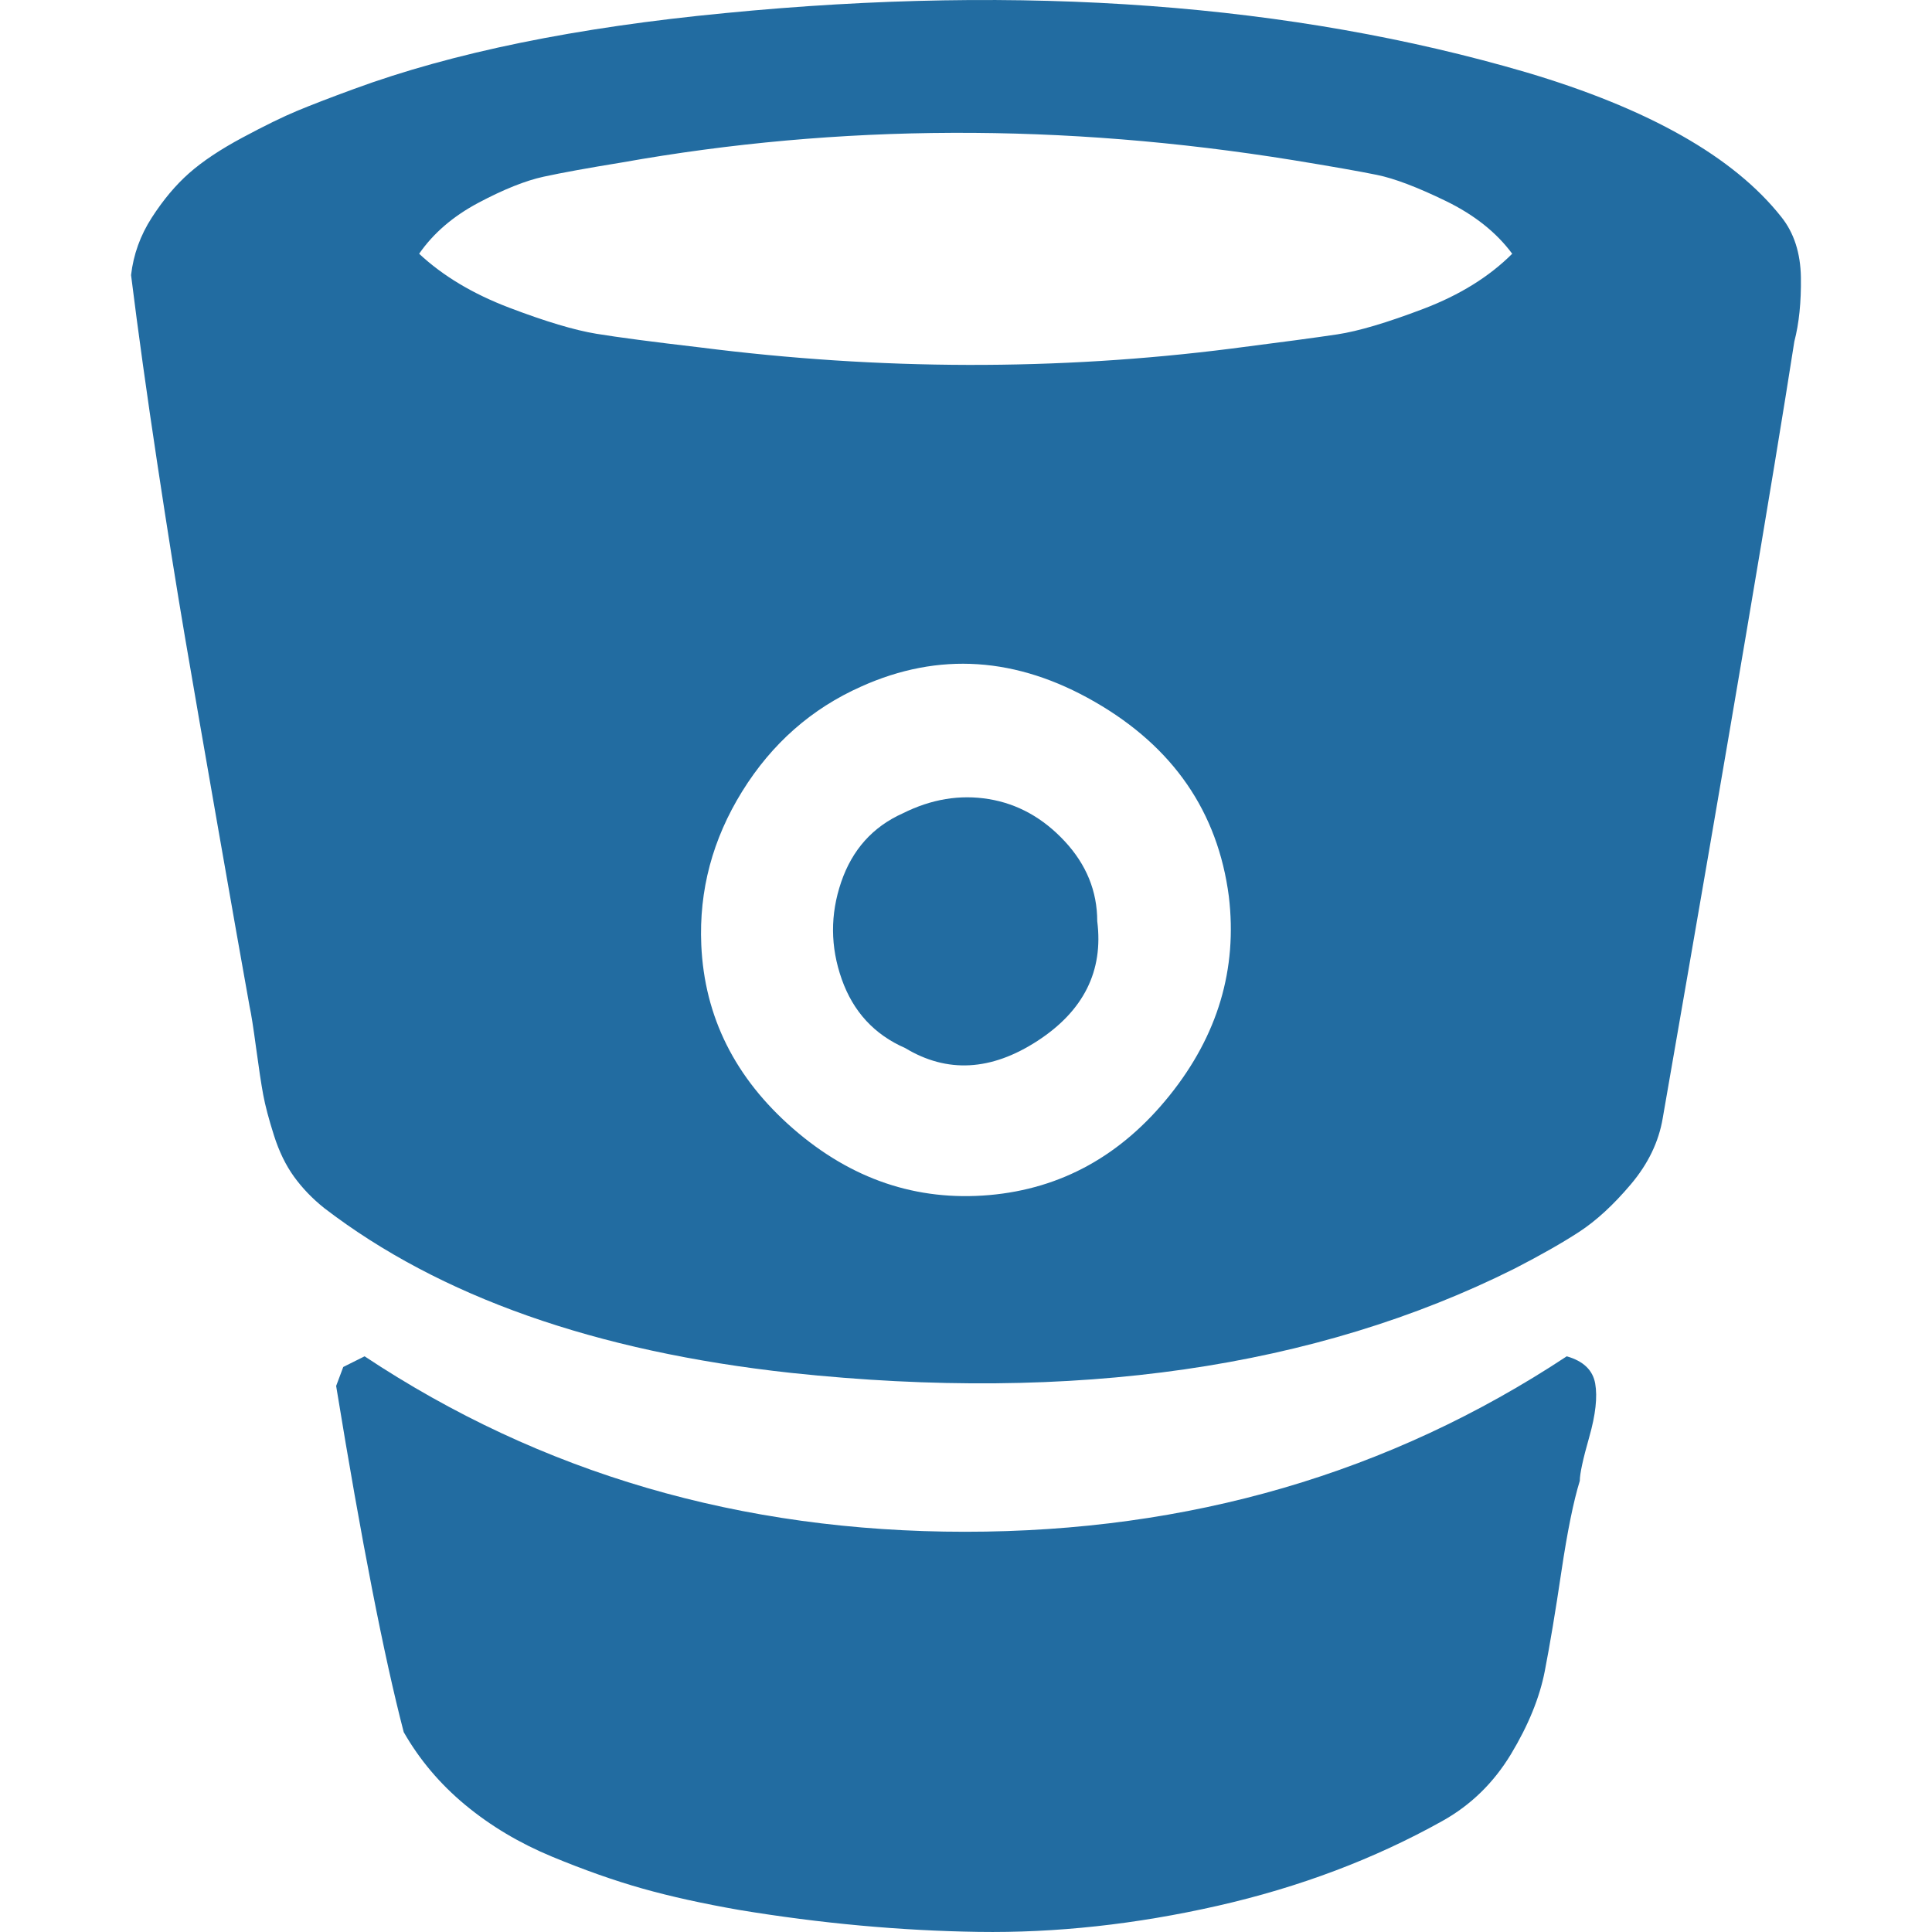 <?xml version="1.0" encoding="iso-8859-1"?>
<!-- Generator: Adobe Illustrator 16.0.0, SVG Export Plug-In . SVG Version: 6.00 Build 0)  -->
<!DOCTYPE svg PUBLIC "-//W3C//DTD SVG 1.1//EN" "http://www.w3.org/Graphics/SVG/1.1/DTD/svg11.dtd">
<svg xmlns="http://www.w3.org/2000/svg" xmlns:xlink="http://www.w3.org/1999/xlink" version="1.1" id="Capa_1" x="0px" y="0px" width="512px" height="512px" viewBox="0 0 465.27 465.269" style="enable-background:new 0 0 465.27 465.269;" xml:space="preserve">
<g>
	<g>
		<path d="M377.309,326.631c-42.633,28.165-90.938,42.254-144.896,42.254c-53.959,0-102.164-14.089-144.608-42.254l-5.14,2.566    l-1.714,4.569c6.091,37.305,11.515,65.093,16.274,83.367c3.809,6.659,8.757,12.518,14.849,17.562    c6.09,5.037,13.035,9.182,20.839,12.419c7.804,3.233,15.086,5.801,21.842,7.703c6.757,1.906,14.512,3.614,23.269,5.144    c19.604,3.237,38.778,4.996,57.526,5.28c18.754,0.287,37.973-1.811,57.674-6.279c19.701-4.47,37.736-11.276,54.101-20.41    c6.852-3.812,12.371-9.192,16.563-16.132c4.182-6.947,6.896-13.613,8.131-19.985c1.239-6.376,2.574-14.373,4.001-23.986    c1.434-9.609,2.905-16.888,4.432-21.837c0-1.714,0.767-5.239,2.282-10.564c1.517-5.328,1.995-9.612,1.428-12.847    C383.592,329.958,381.306,327.771,377.309,326.631z" fill="#226ca1"/>
		<path d="M428.99,52.258c-11.424-14.462-31.888-26.072-61.387-34.829C311.069,0.868,246.732-3.891,174.599,3.154    c-35.779,3.424-65.565,9.513-89.359,18.271c-5.712,2.093-10.278,3.852-13.706,5.28c-3.427,1.427-7.802,3.568-13.134,6.424    c-5.33,2.855-9.615,5.71-12.851,8.565c-3.234,2.853-6.23,6.422-8.992,10.705s-4.425,8.897-4.996,13.846    c1.709,13.706,3.802,28.741,6.28,45.111c2.478,16.368,4.712,30.406,6.71,42.111c1.997,11.704,4.661,27.073,7.993,46.108    c3.333,19.036,5.852,33.313,7.566,42.827c0.381,1.715,0.903,5.041,1.569,9.993c0.667,4.951,1.237,8.712,1.714,11.279    c0.476,2.573,1.332,5.811,2.568,9.712c1.237,3.908,2.856,7.234,4.854,9.996c2,2.758,4.425,5.287,7.281,7.562    c27.79,21.32,65.286,34.547,112.488,39.688c68.138,7.228,126.199-1.14,174.161-25.126c6.279-3.23,11.461-6.181,15.554-8.846    c4.093-2.67,8.24-6.476,12.422-11.424c4.186-4.948,6.756-10.276,7.707-15.984c16.18-92.89,26.741-155.225,31.689-187.011    c1.143-4.377,1.663-9.517,1.581-15.418C433.61,60.921,432.029,56.063,428.99,52.258z M281.656,263.814    c-11.615,14.466-26.081,22.457-43.402,23.986c-17.507,1.522-33.254-3.806-47.244-15.988c-13.99-12.18-21.366-26.933-22.126-44.255    c-0.572-13.134,2.712-25.458,9.851-36.973s16.702-19.936,28.693-25.266c18.653-8.376,37.396-7.139,56.239,3.711    c18.842,10.849,29.602,26.457,32.264,46.824C298.027,233.364,293.274,249.349,281.656,263.814z M342.755,74.387    c-8.757,3.33-15.656,5.376-20.693,6.136c-5.045,0.761-13.559,1.903-25.55,3.432c-41.881,5.325-84.516,5.231-127.909-0.287    c-11.42-1.333-19.748-2.43-24.982-3.289c-5.232-0.854-12.227-2.947-20.984-6.28c-8.757-3.332-15.99-7.659-21.698-12.991    c3.427-4.947,8.186-9.04,14.277-12.275c6.089-3.234,11.325-5.327,15.702-6.28s10.66-2.094,18.843-3.427    c52.344-9.327,106.208-9.517,161.596-0.57c9.329,1.523,16.085,2.712,20.273,3.569c4.188,0.855,9.705,2.952,16.556,6.28    c6.852,3.33,12.187,7.566,15.988,12.703C358.654,66.629,351.513,71.06,342.755,74.387z" fill="#226ca1"/>
		<path d="M256.39,202.575c-5.232-5.617-11.327-8.995-18.272-10.138c-6.945-1.141-13.841,0-20.695,3.427    c-7.233,3.236-12.181,8.754-14.849,16.558c-2.663,7.804-2.618,15.609,0.144,23.417c2.762,7.803,7.851,13.322,15.275,16.557    c10.087,6.095,20.692,5.52,31.834-1.712c11.133-7.228,15.94-16.844,14.414-28.835C264.24,214.616,261.619,208.192,256.39,202.575z    " fill="#226ca1"/>
	</g>
</g>
<g>
</g>
<g>
</g>
<g>
</g>
<g>
</g>
<g>
</g>
<g>
</g>
<g>
</g>
<g>
</g>
<g>
</g>
<g>
</g>
<g>
</g>
<g>
</g>
<g>
</g>
<g>
</g>
<g>
</g>
</svg>
